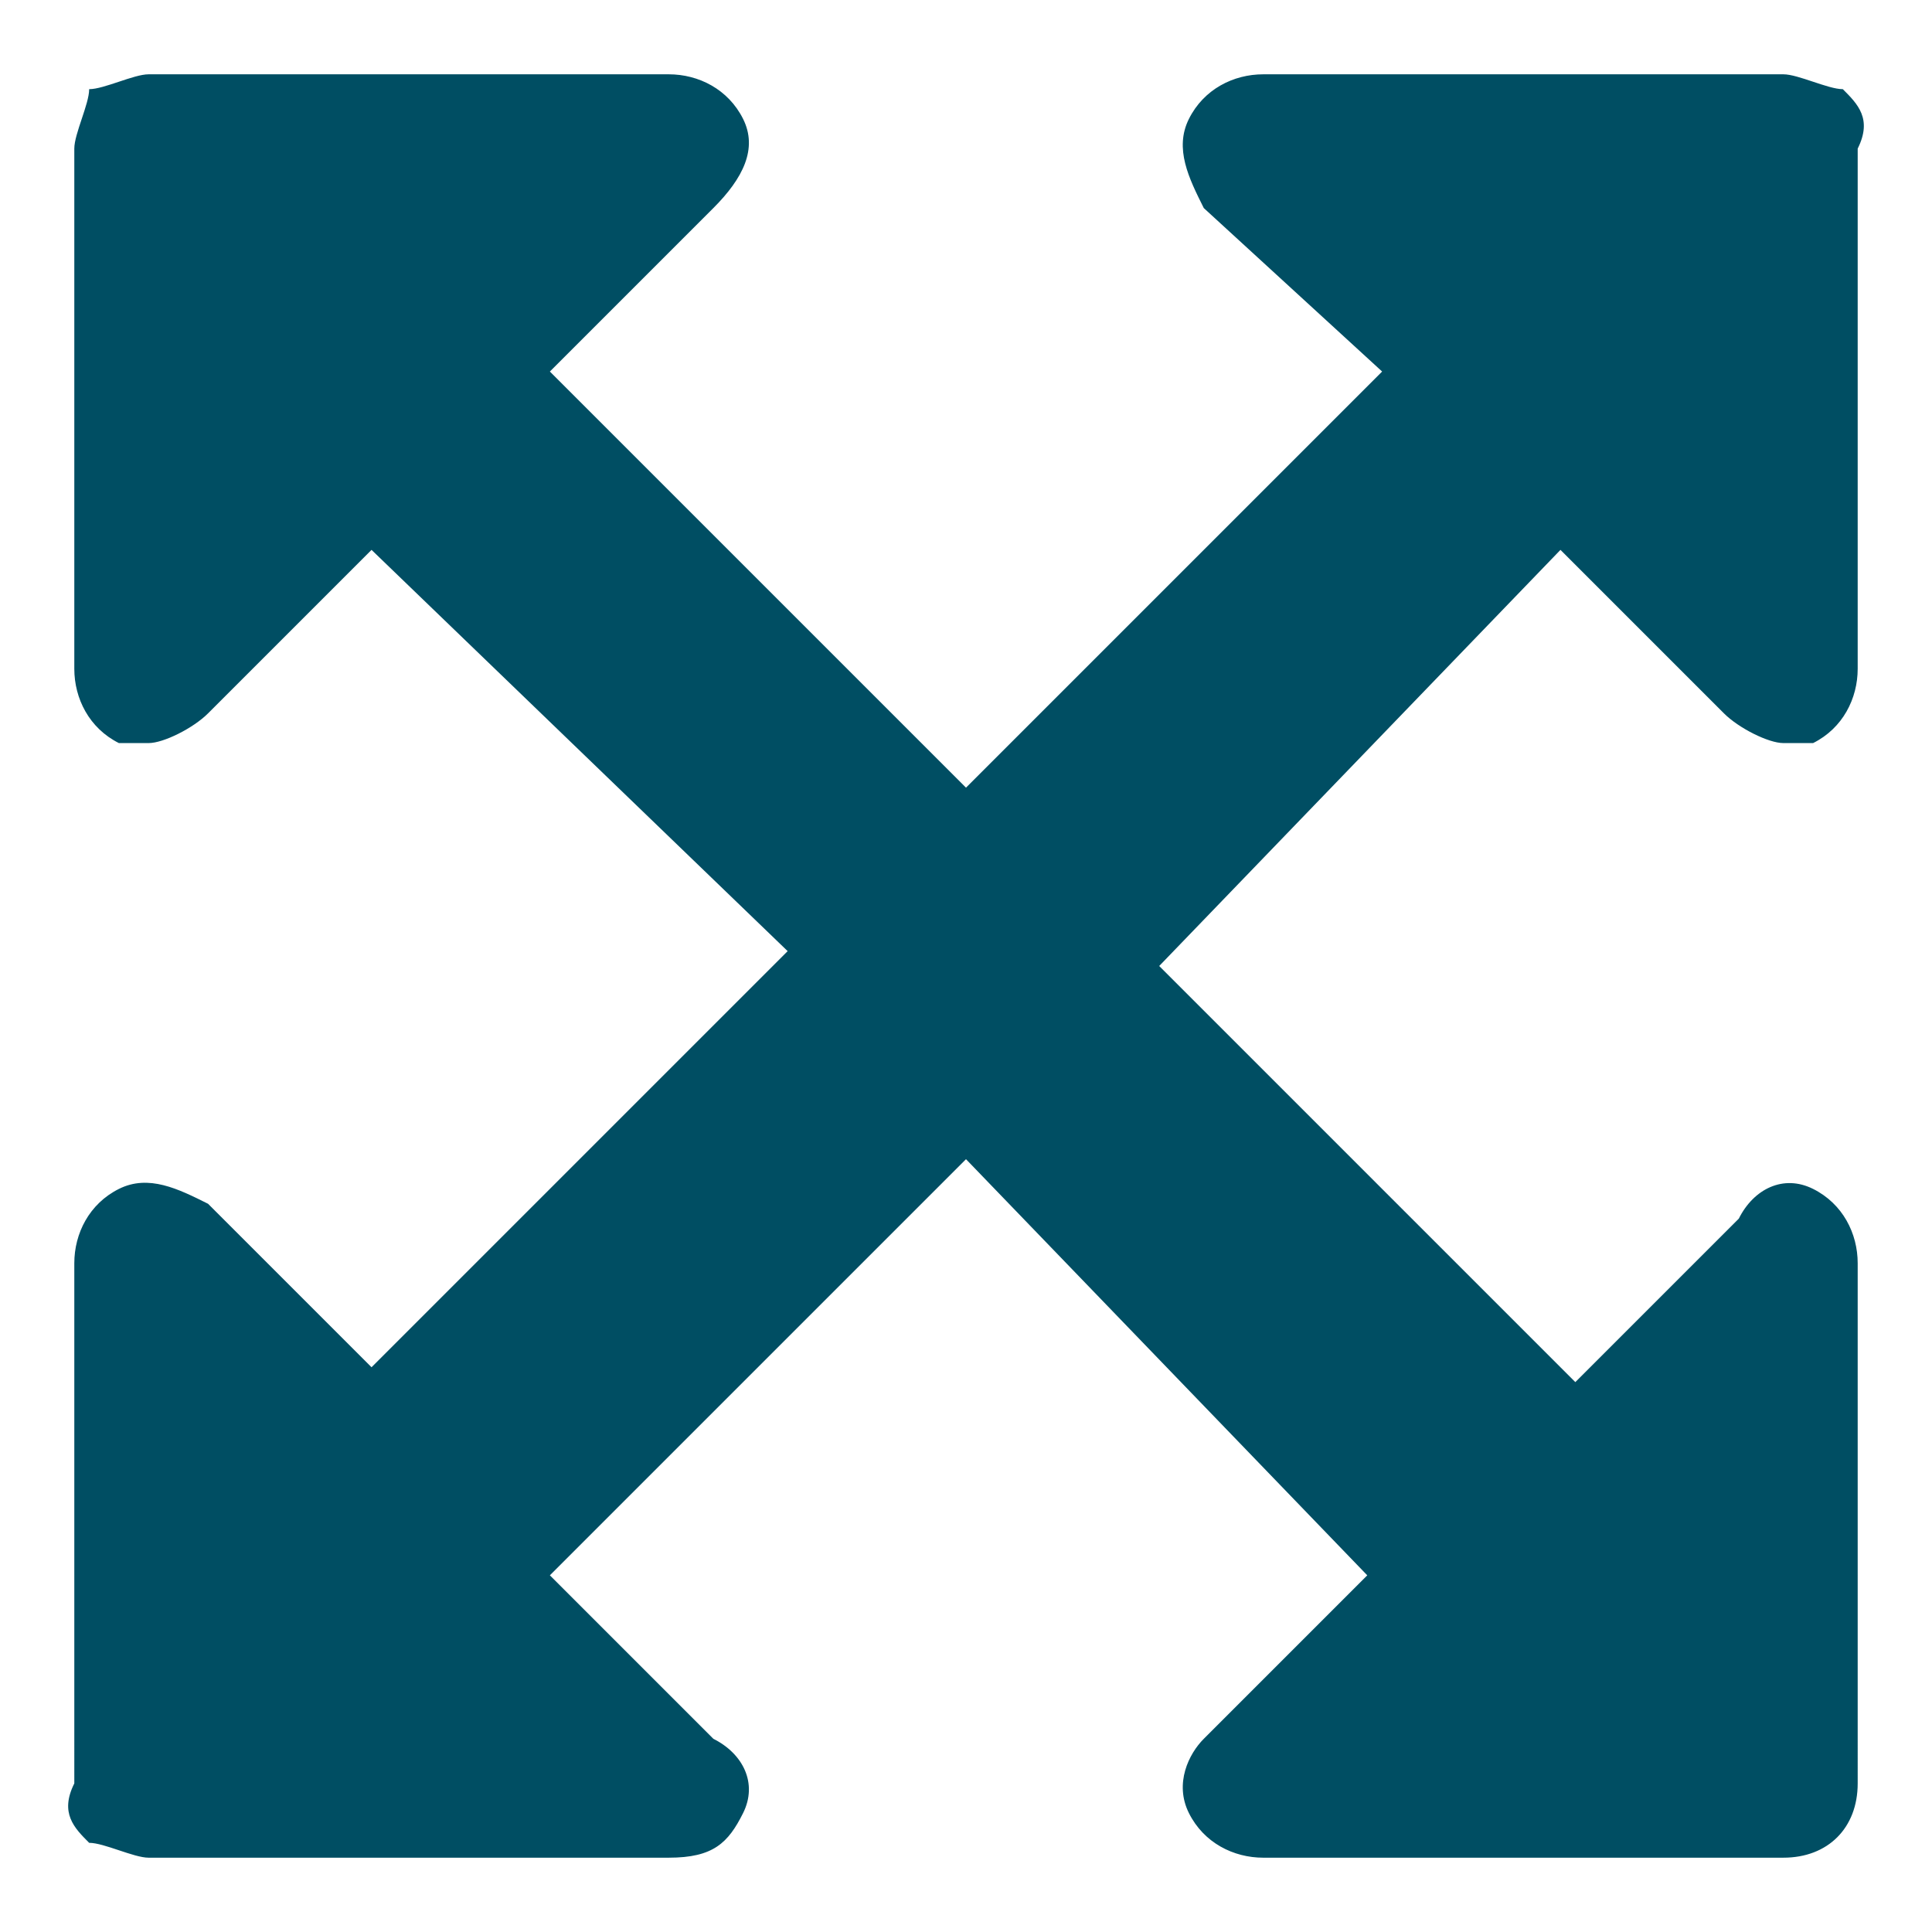 <?xml version="1.0" encoding="utf-8"?>
<!-- Generator: Adobe Illustrator 25.1.0, SVG Export Plug-In . SVG Version: 6.00 Build 0)  -->
<svg version="1.1" id="Layer_1" xmlns="http://www.w3.org/2000/svg" xmlns:xlink="http://www.w3.org/1999/xlink" x="0px" y="0px"
	 viewBox="0 0 13 13" style="enable-background:new 0 0 13 13;" xml:space="preserve">
<style type="text/css">
	.st0{fill:#004E63;}
</style>
<path class="st0" d="M10.5,3.7L7.8,6.5l2.8,2.8l1.1-1.1C11.8,8,12,7.9,12.2,8c0.2,0.1,0.3,0.3,0.3,0.5V12c0,0.3-0.2,0.5-0.5,0.5H8.5
	c-0.2,0-0.4-0.1-0.5-0.3c-0.1-0.2,0-0.4,0.1-0.5l1.1-1.1L6.5,7.8l-2.8,2.8l1.1,1.1C5,11.8,5.1,12,5,12.2c-0.1,0.2-0.2,0.3-0.5,0.3H1
	c-0.1,0-0.3-0.1-0.4-0.1c-0.1-0.1-0.2-0.2-0.1-0.4V8.5c0-0.2,0.1-0.4,0.3-0.5C1,7.9,1.2,8,1.4,8.1l1.1,1.1l2.8-2.8L2.5,3.7L1.4,4.8
	C1.3,4.9,1.1,5,1,5C0.9,5,0.9,5,0.8,5C0.6,4.9,0.5,4.7,0.5,4.5V1c0-0.1,0.1-0.3,0.1-0.4C0.7,0.6,0.9,0.5,1,0.5h3.5
	c0.2,0,0.4,0.1,0.5,0.3C5.1,1,5,1.2,4.8,1.4L3.7,2.5l2.8,2.8l2.8-2.8L8.1,1.4C8,1.2,7.9,1,8,0.8c0.1-0.2,0.3-0.3,0.5-0.3H12
	c0.1,0,0.3,0.1,0.4,0.1c0.1,0.1,0.2,0.2,0.1,0.4v3.5c0,0.2-0.1,0.4-0.3,0.5c-0.1,0-0.1,0-0.2,0c-0.1,0-0.3-0.1-0.4-0.2L10.5,3.7z"/>
</svg>
